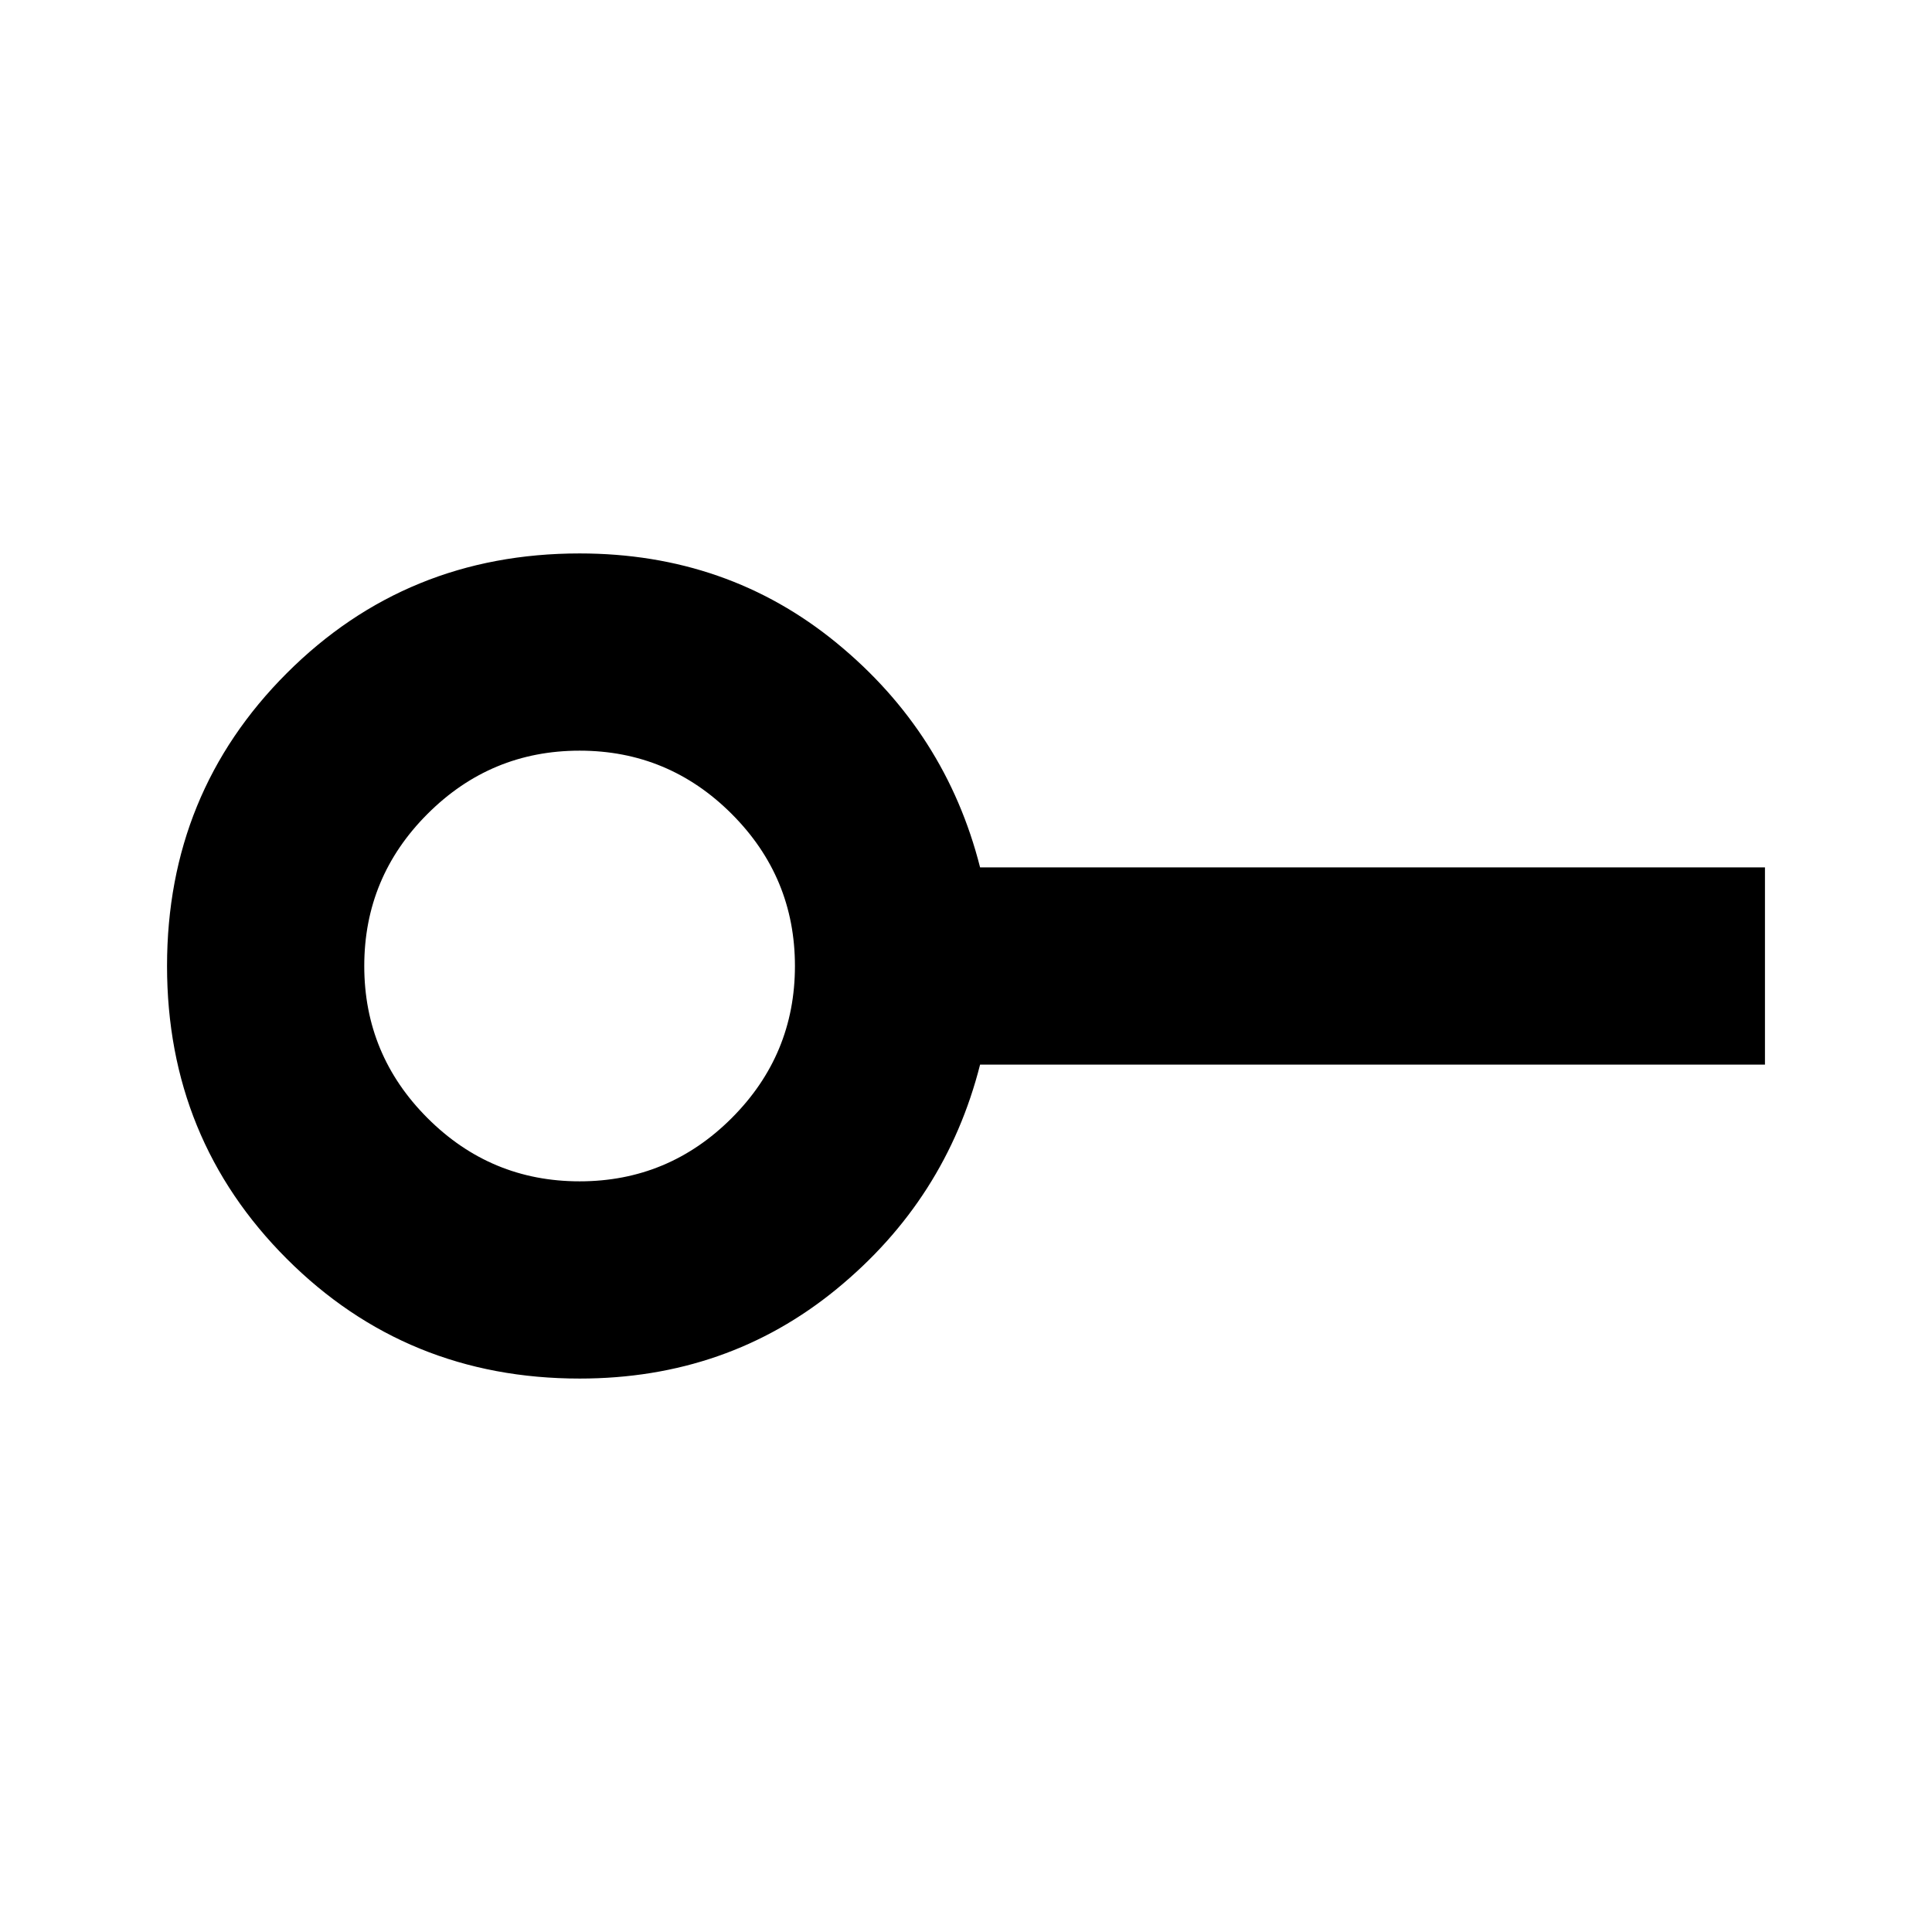 <svg xmlns="http://www.w3.org/2000/svg" height="20" viewBox="0 -960 960 960" width="20"><path d="M288-373q44.14 0 75.57-31.43Q395-435.86 395-480q0-44.14-31.43-75.57Q332.14-587 288-587q-44.14 0-75.57 31.43Q181-524.14 181-480q0 44.14 31.43 75.57Q243.86-373 288-373Zm0 98q-86 0-145.5-59.5T83-480q0-86 59.5-145.5T288-685q73.45 0 127.73 44.5Q470-596 487-529h390v98H487q-17 67-71.27 111.5Q361.45-275 288-275Zm0-205Z"/></svg>